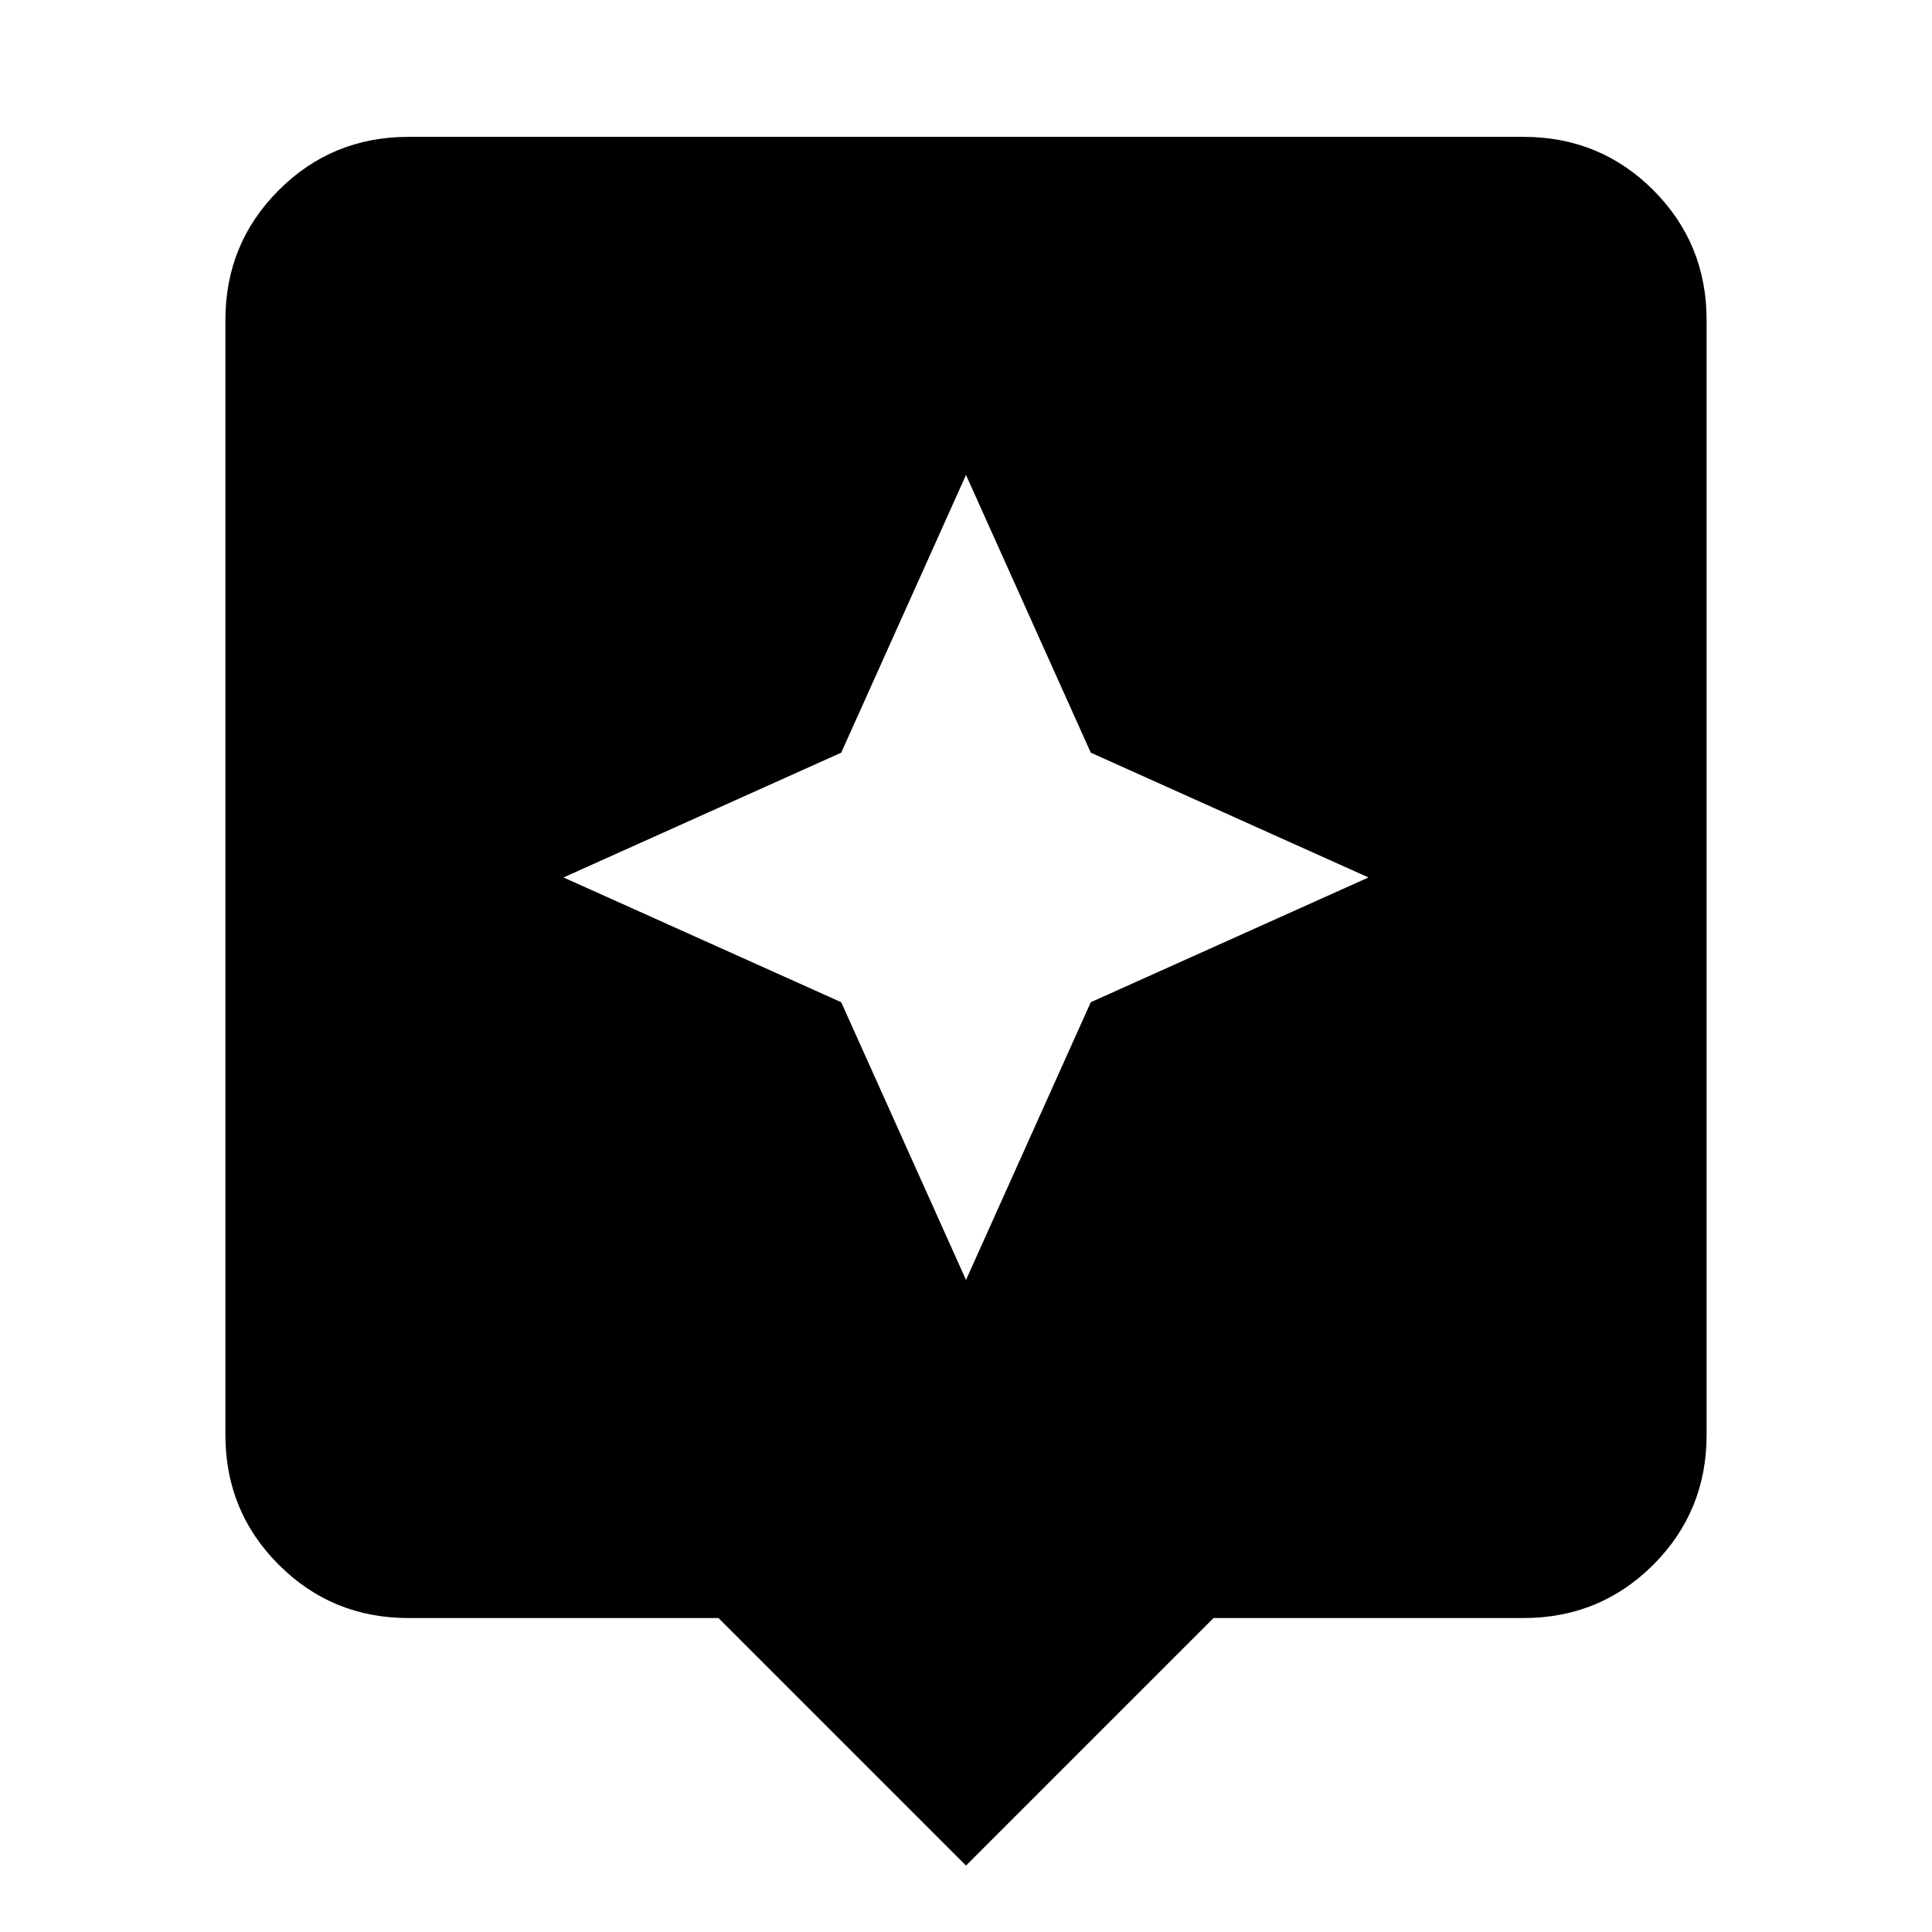 <svg xmlns="http://www.w3.org/2000/svg" height="24" width="24"><path d="M12 23.175 8.925 20.1h-3.85q-.95 0-1.612-.662-.663-.663-.663-1.613V3.975q0-.95.663-1.613.662-.662 1.612-.662h13.85q.95 0 1.613.662.662.663.662 1.613v13.85q0 .95-.662 1.613-.663.662-1.613.662h-3.85Zm1.55-10.725L17 10.9l-3.45-1.55L12 5.9l-1.55 3.45L7 10.9l3.45 1.55L12 15.9Z"/></svg>